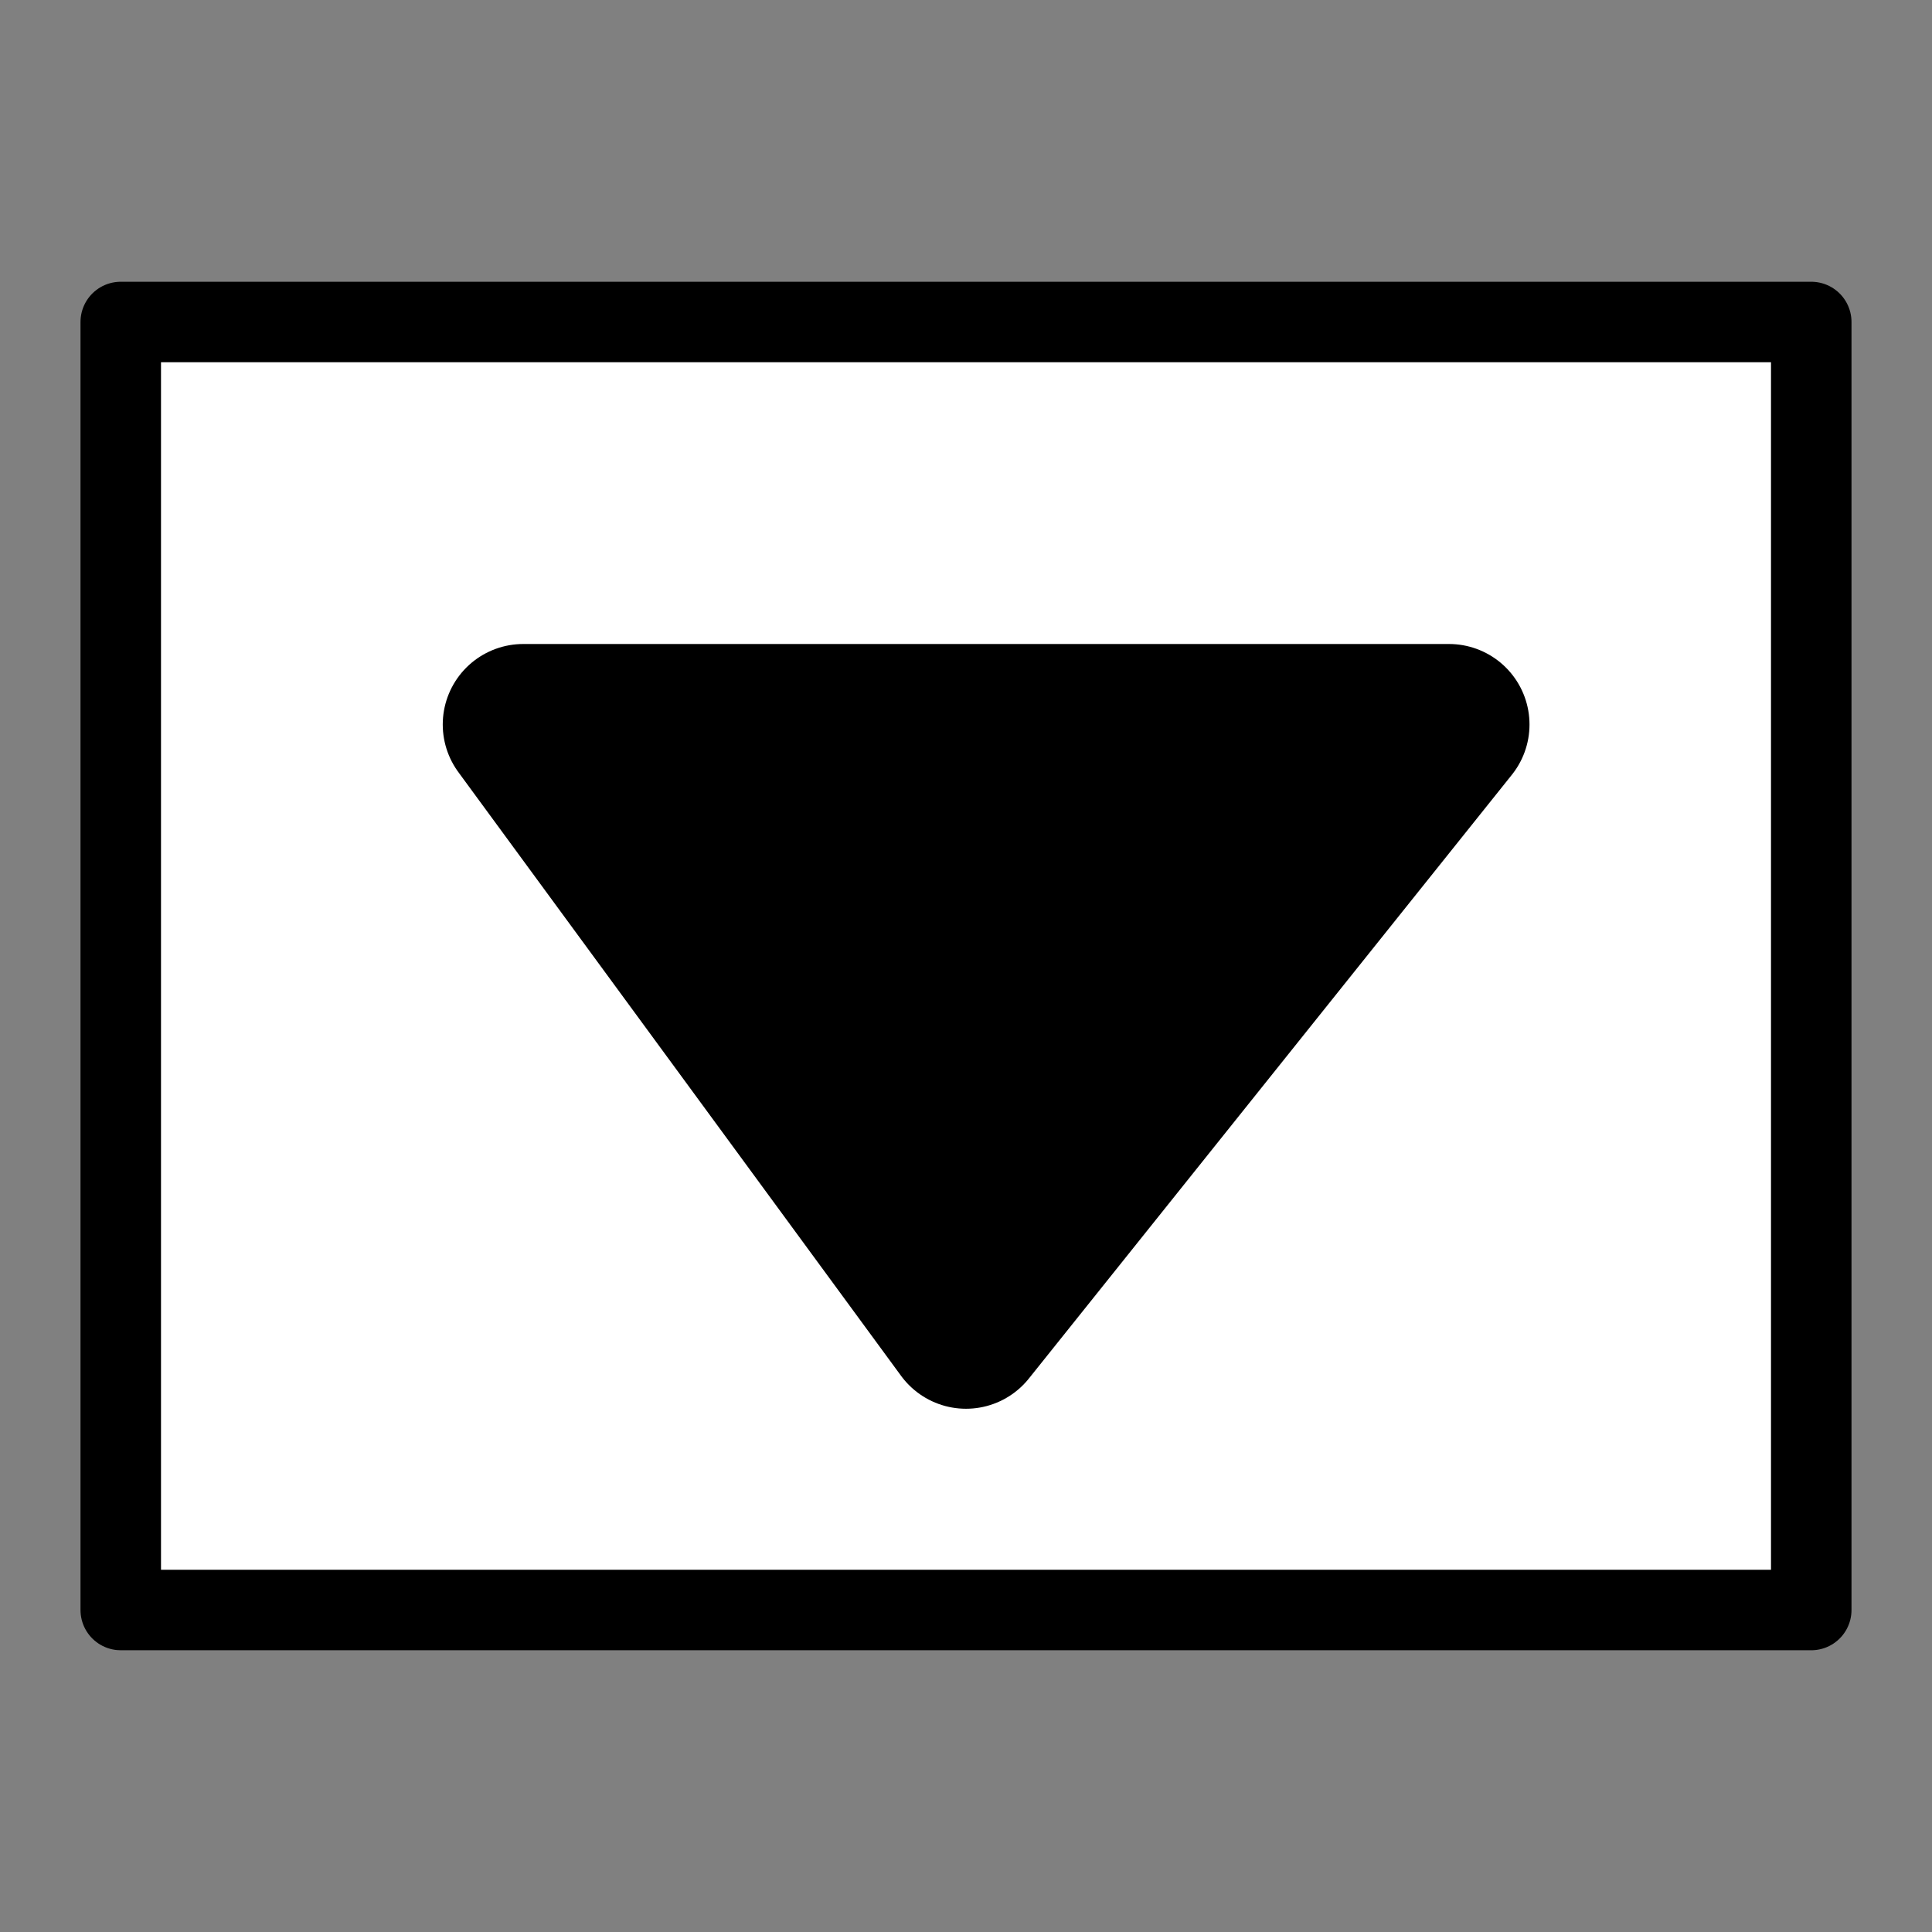 <svg xmlns="http://www.w3.org/2000/svg" width="48" height="48" viewBox="0 0 48 48"><rect x="0" y="0" width="48" height="48" fill="#808080" stroke="none"/><path d="M3 8h42v32H3z" style="fill:#fff;stroke:#000;stroke-width:2;stroke-linecap:round;stroke-linejoin:round"/><path d="m13 18 11 15 12-15Z" style="fill:#000;stroke:#000;stroke-width:4;stroke-linecap:round;stroke-linejoin:round;stroke-dasharray:none"/></svg>